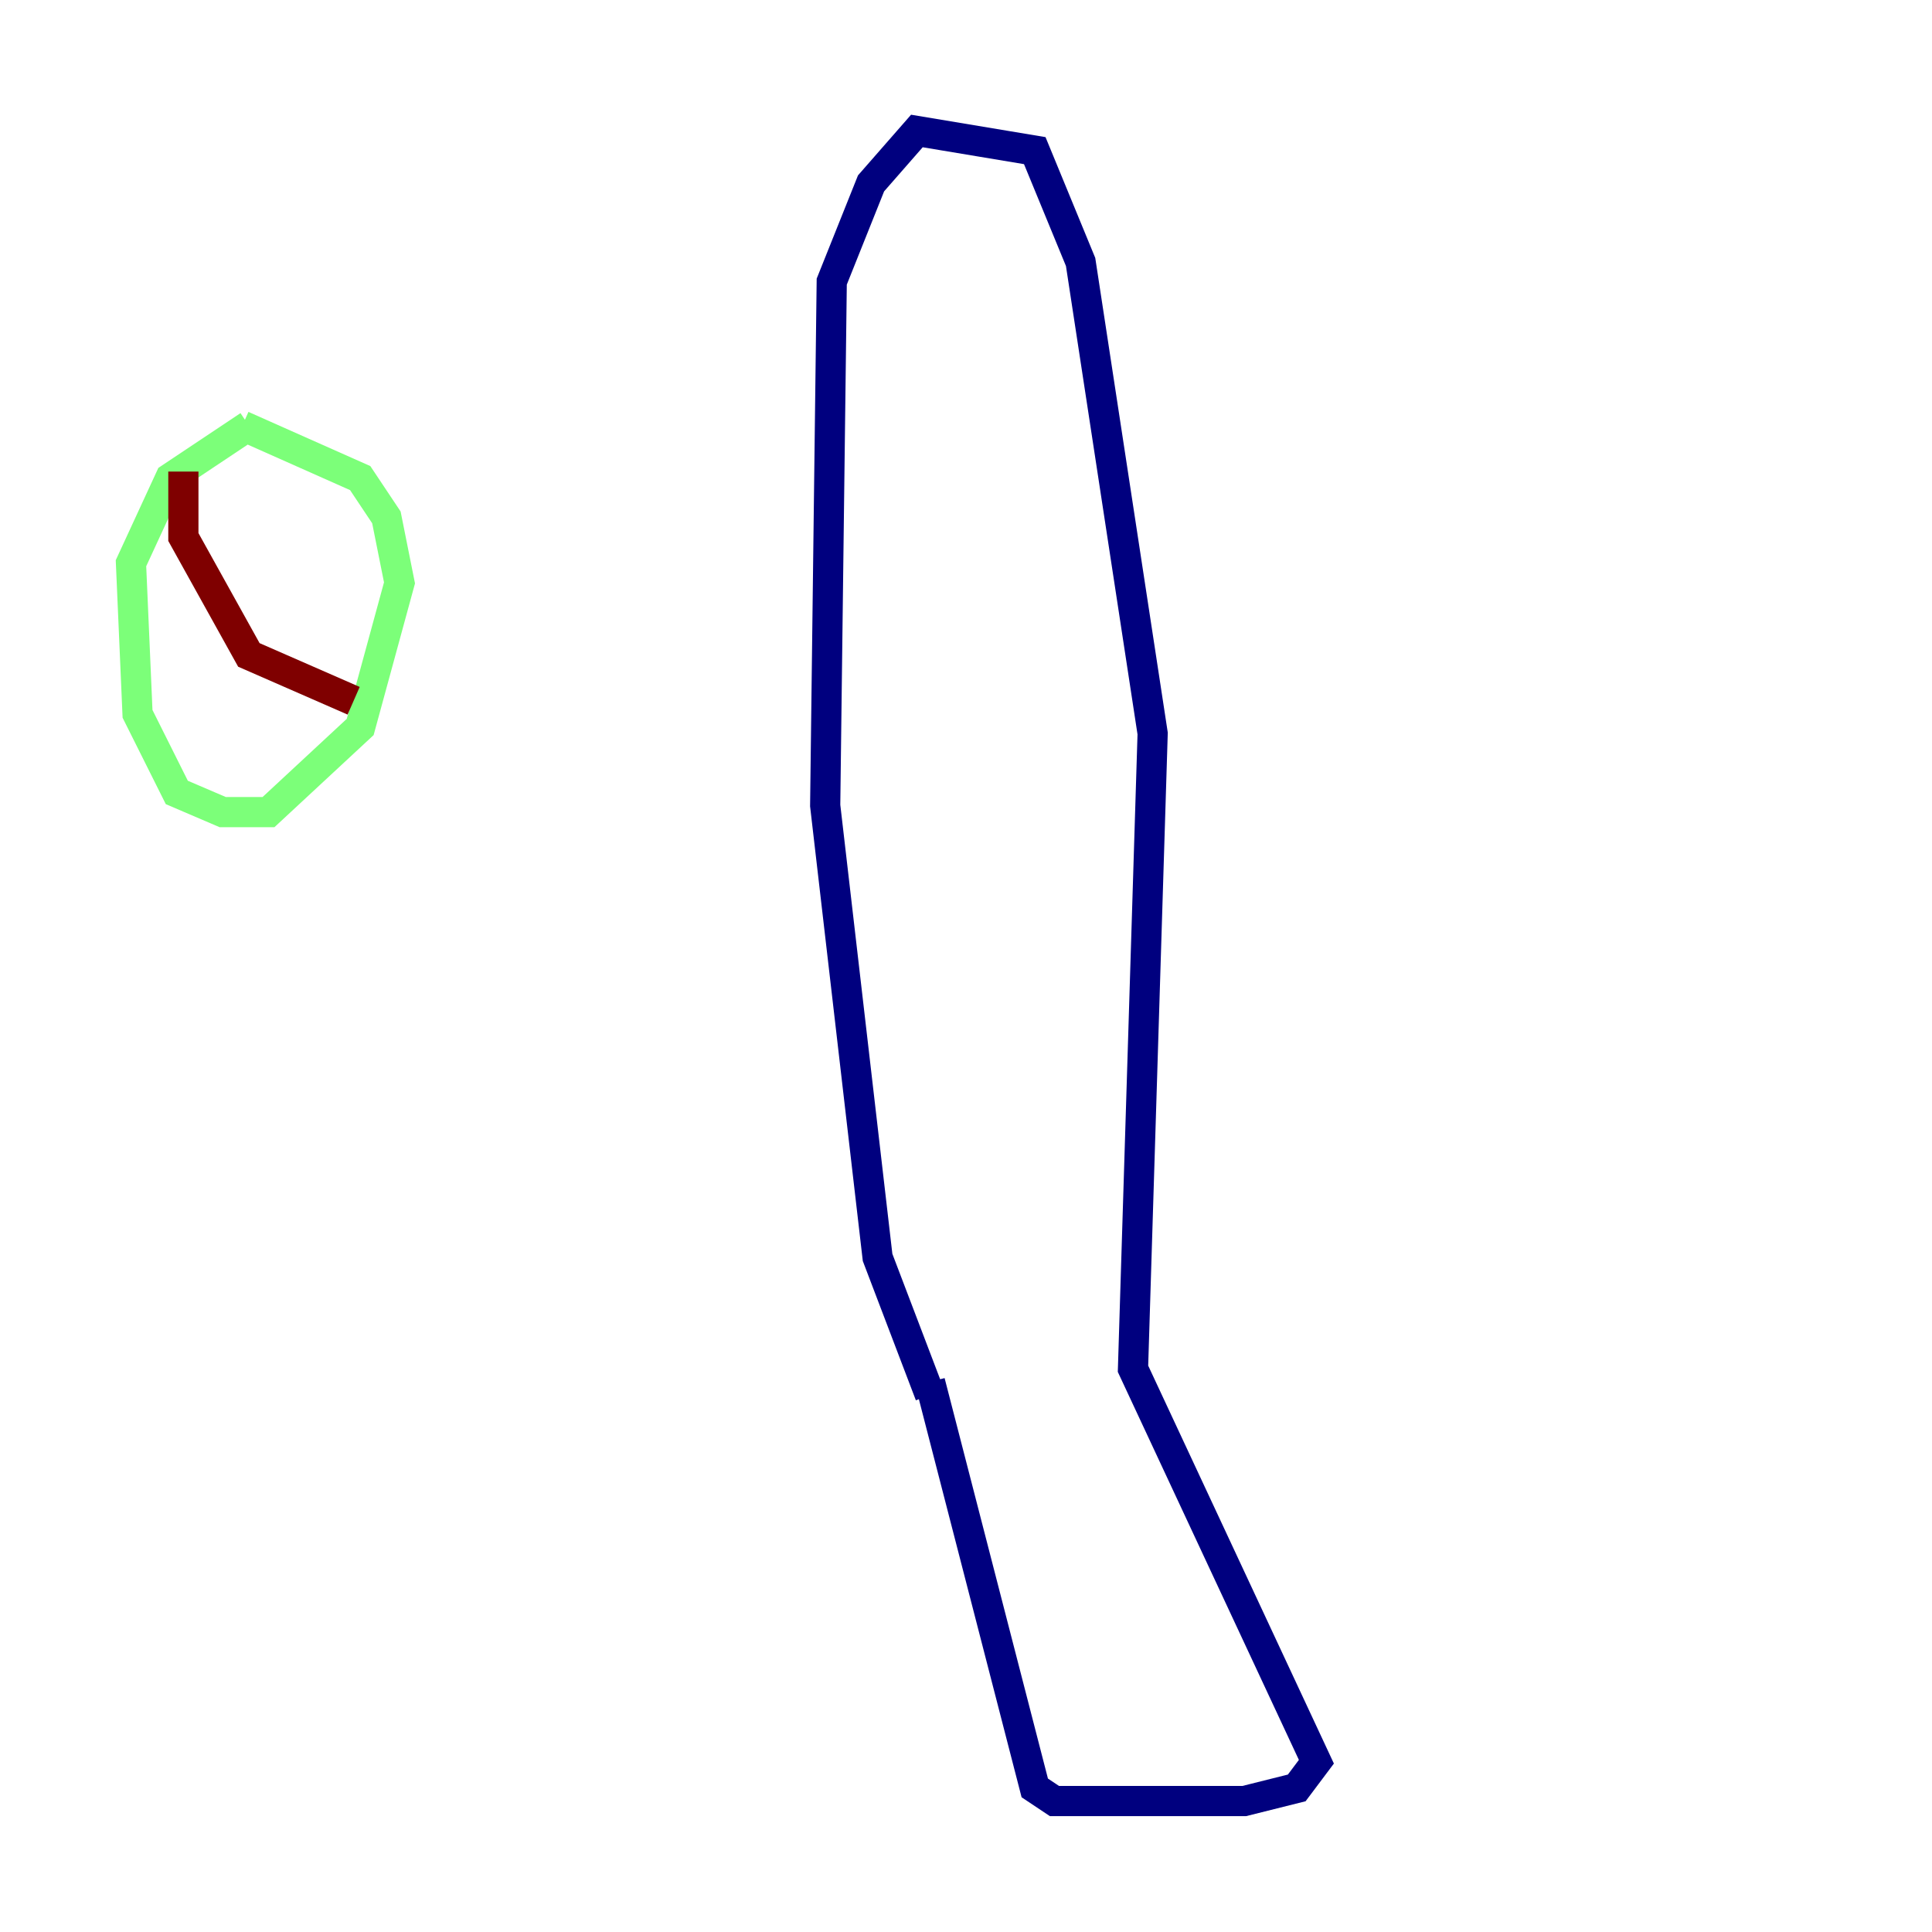 <?xml version="1.0" encoding="utf-8" ?>
<svg baseProfile="tiny" height="128" version="1.2" viewBox="0,0,128,128" width="128" xmlns="http://www.w3.org/2000/svg" xmlns:ev="http://www.w3.org/2001/xml-events" xmlns:xlink="http://www.w3.org/1999/xlink"><defs /><polyline fill="none" points="61.614,91.552 68.556,118.454 69.858,119.322 82.441,119.322 85.912,118.454 87.214,116.719 75.064,90.685 76.366,48.597 71.593,17.356 68.556,9.98 60.746,8.678 57.709,12.149 55.105,18.658 54.671,53.37 58.142,83.308 61.614,92.42" stroke="#00007f" stroke-width="2" /><polyline fill="none" points="16.488,28.203 11.281,31.675 8.678,37.315 9.112,47.295 11.715,52.502 14.752,53.803 17.79,53.803 23.864,48.163 26.468,38.617 25.6,34.278 23.864,31.675 16.054,28.203" stroke="#7cff79" stroke-width="2" /><polyline fill="none" points="12.149,31.241 12.149,35.58 16.488,43.39 23.43,46.427" stroke="#7f0000" stroke-width="2" /></svg>